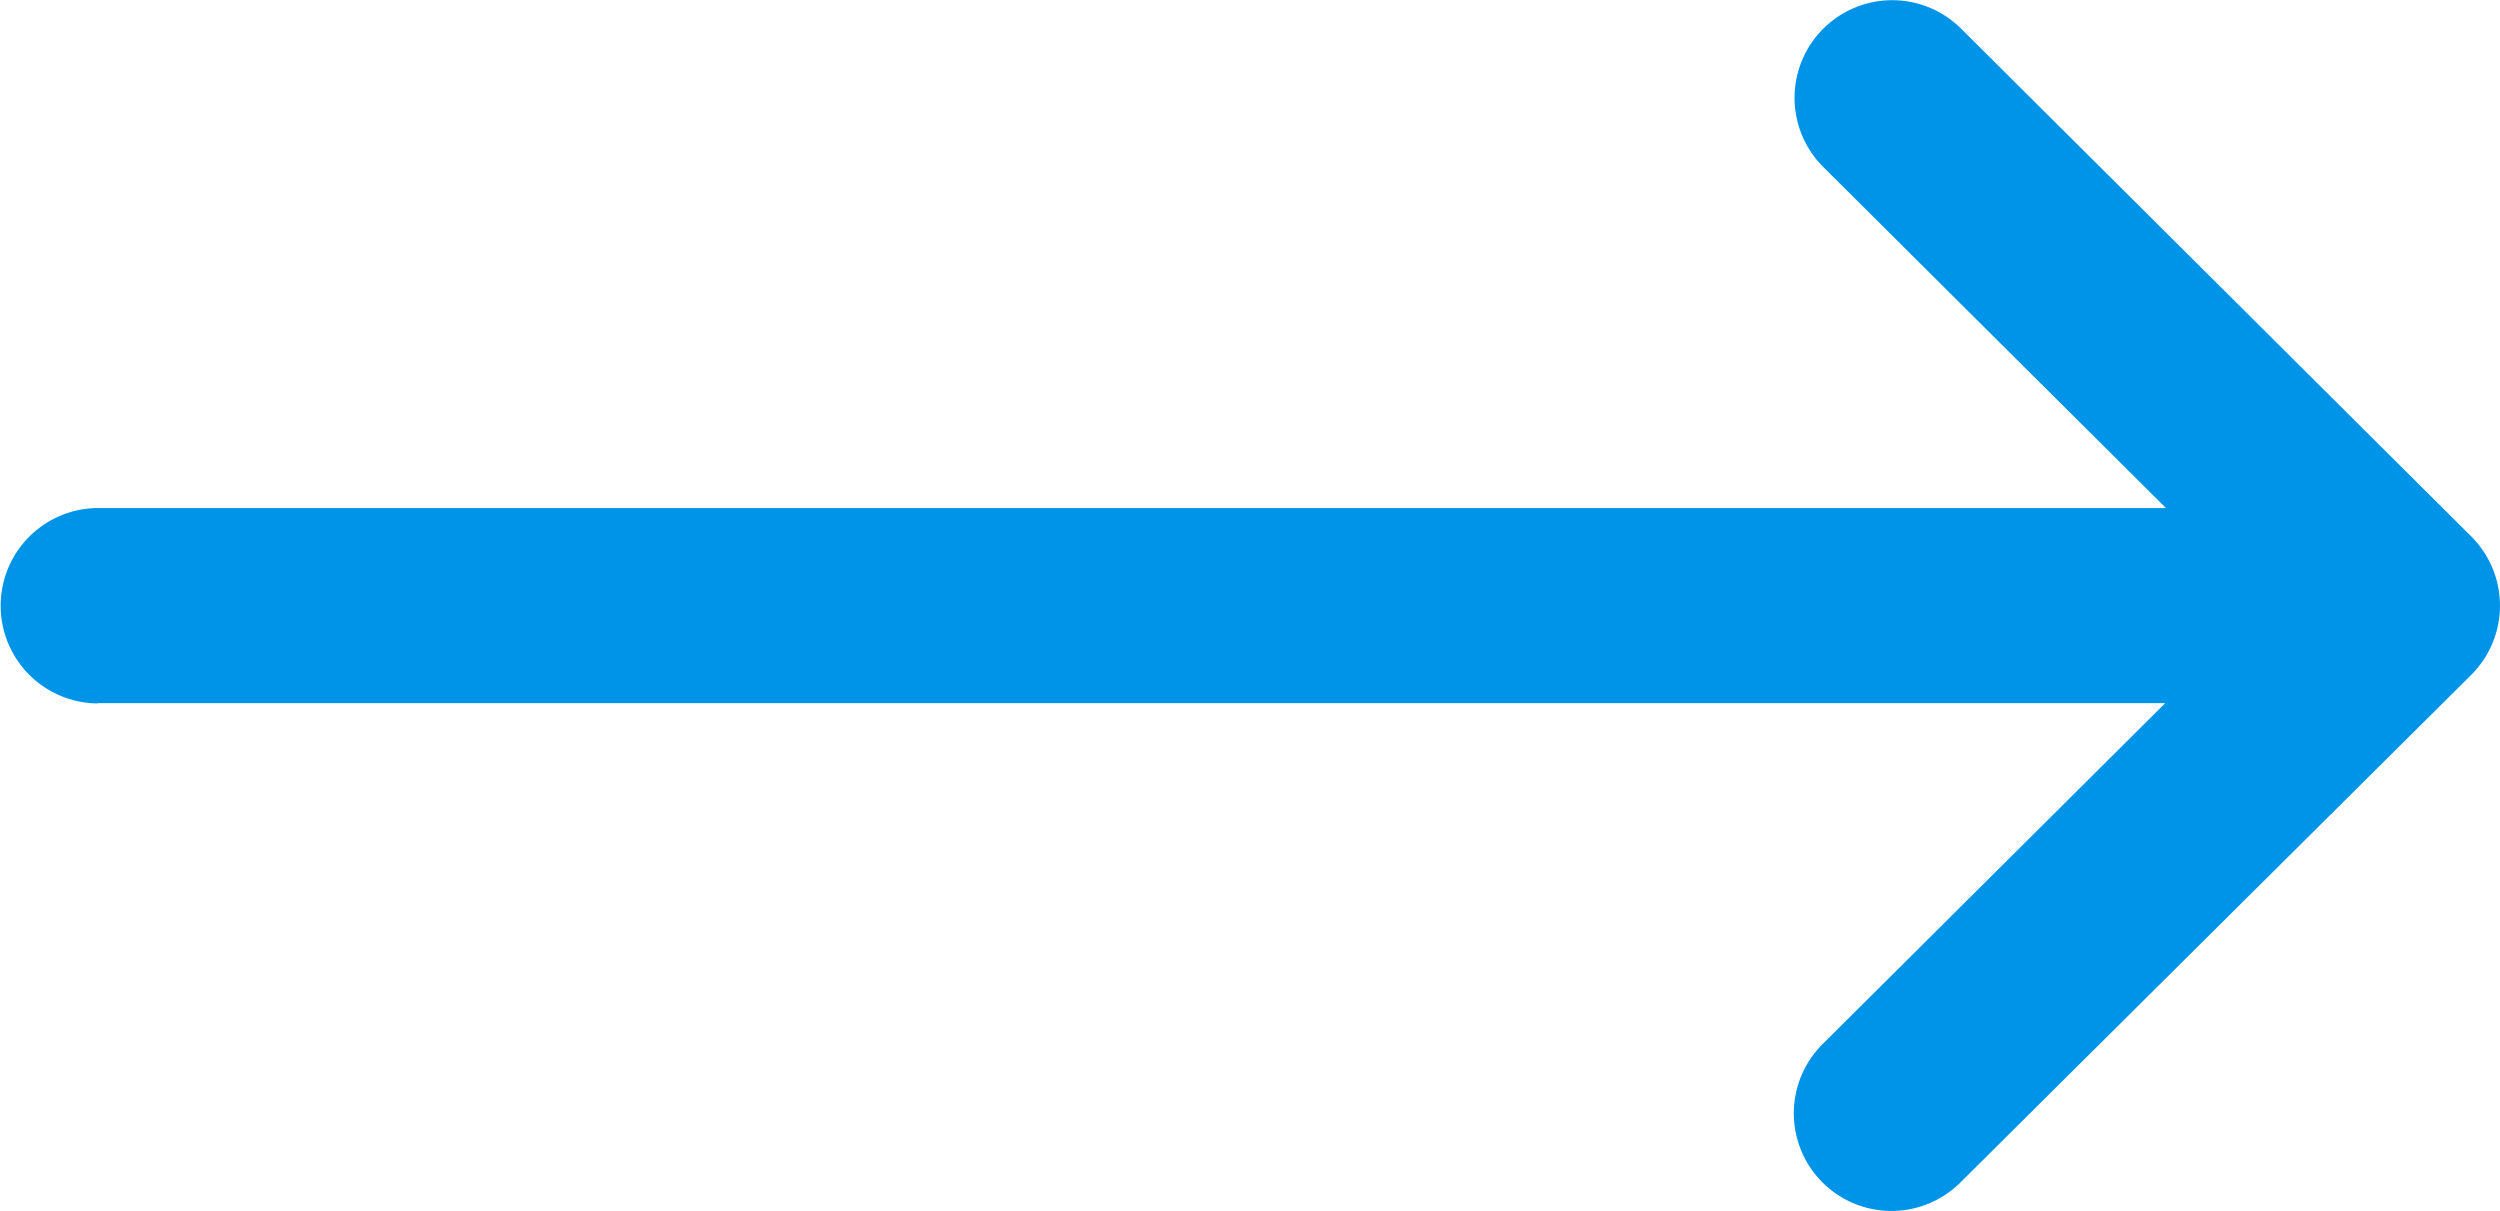 <svg xmlns="http://www.w3.org/2000/svg" width="16.928" height="8.2" viewBox="0 0 16.928 8.2">
  <g id="left-arrow-blue" transform="translate(16.928 140.2) rotate(180)">
    <g id="Group_13" data-name="Group 13" transform="translate(0 132)">
      <path id="Path_85" data-name="Path 85" d="M16.267,135.439h-14l2.32-2.309a.661.661,0,0,0-.933-.937L.194,135.631h0a.662.662,0,0,0,0,.936h0l3.455,3.439a.661.661,0,0,0,.933-.937l-2.32-2.309h14a.661.661,0,1,0,0-1.323Z" transform="translate(0 -132)" fill="#0094e9"/>
    </g>
  </g>
</svg>
